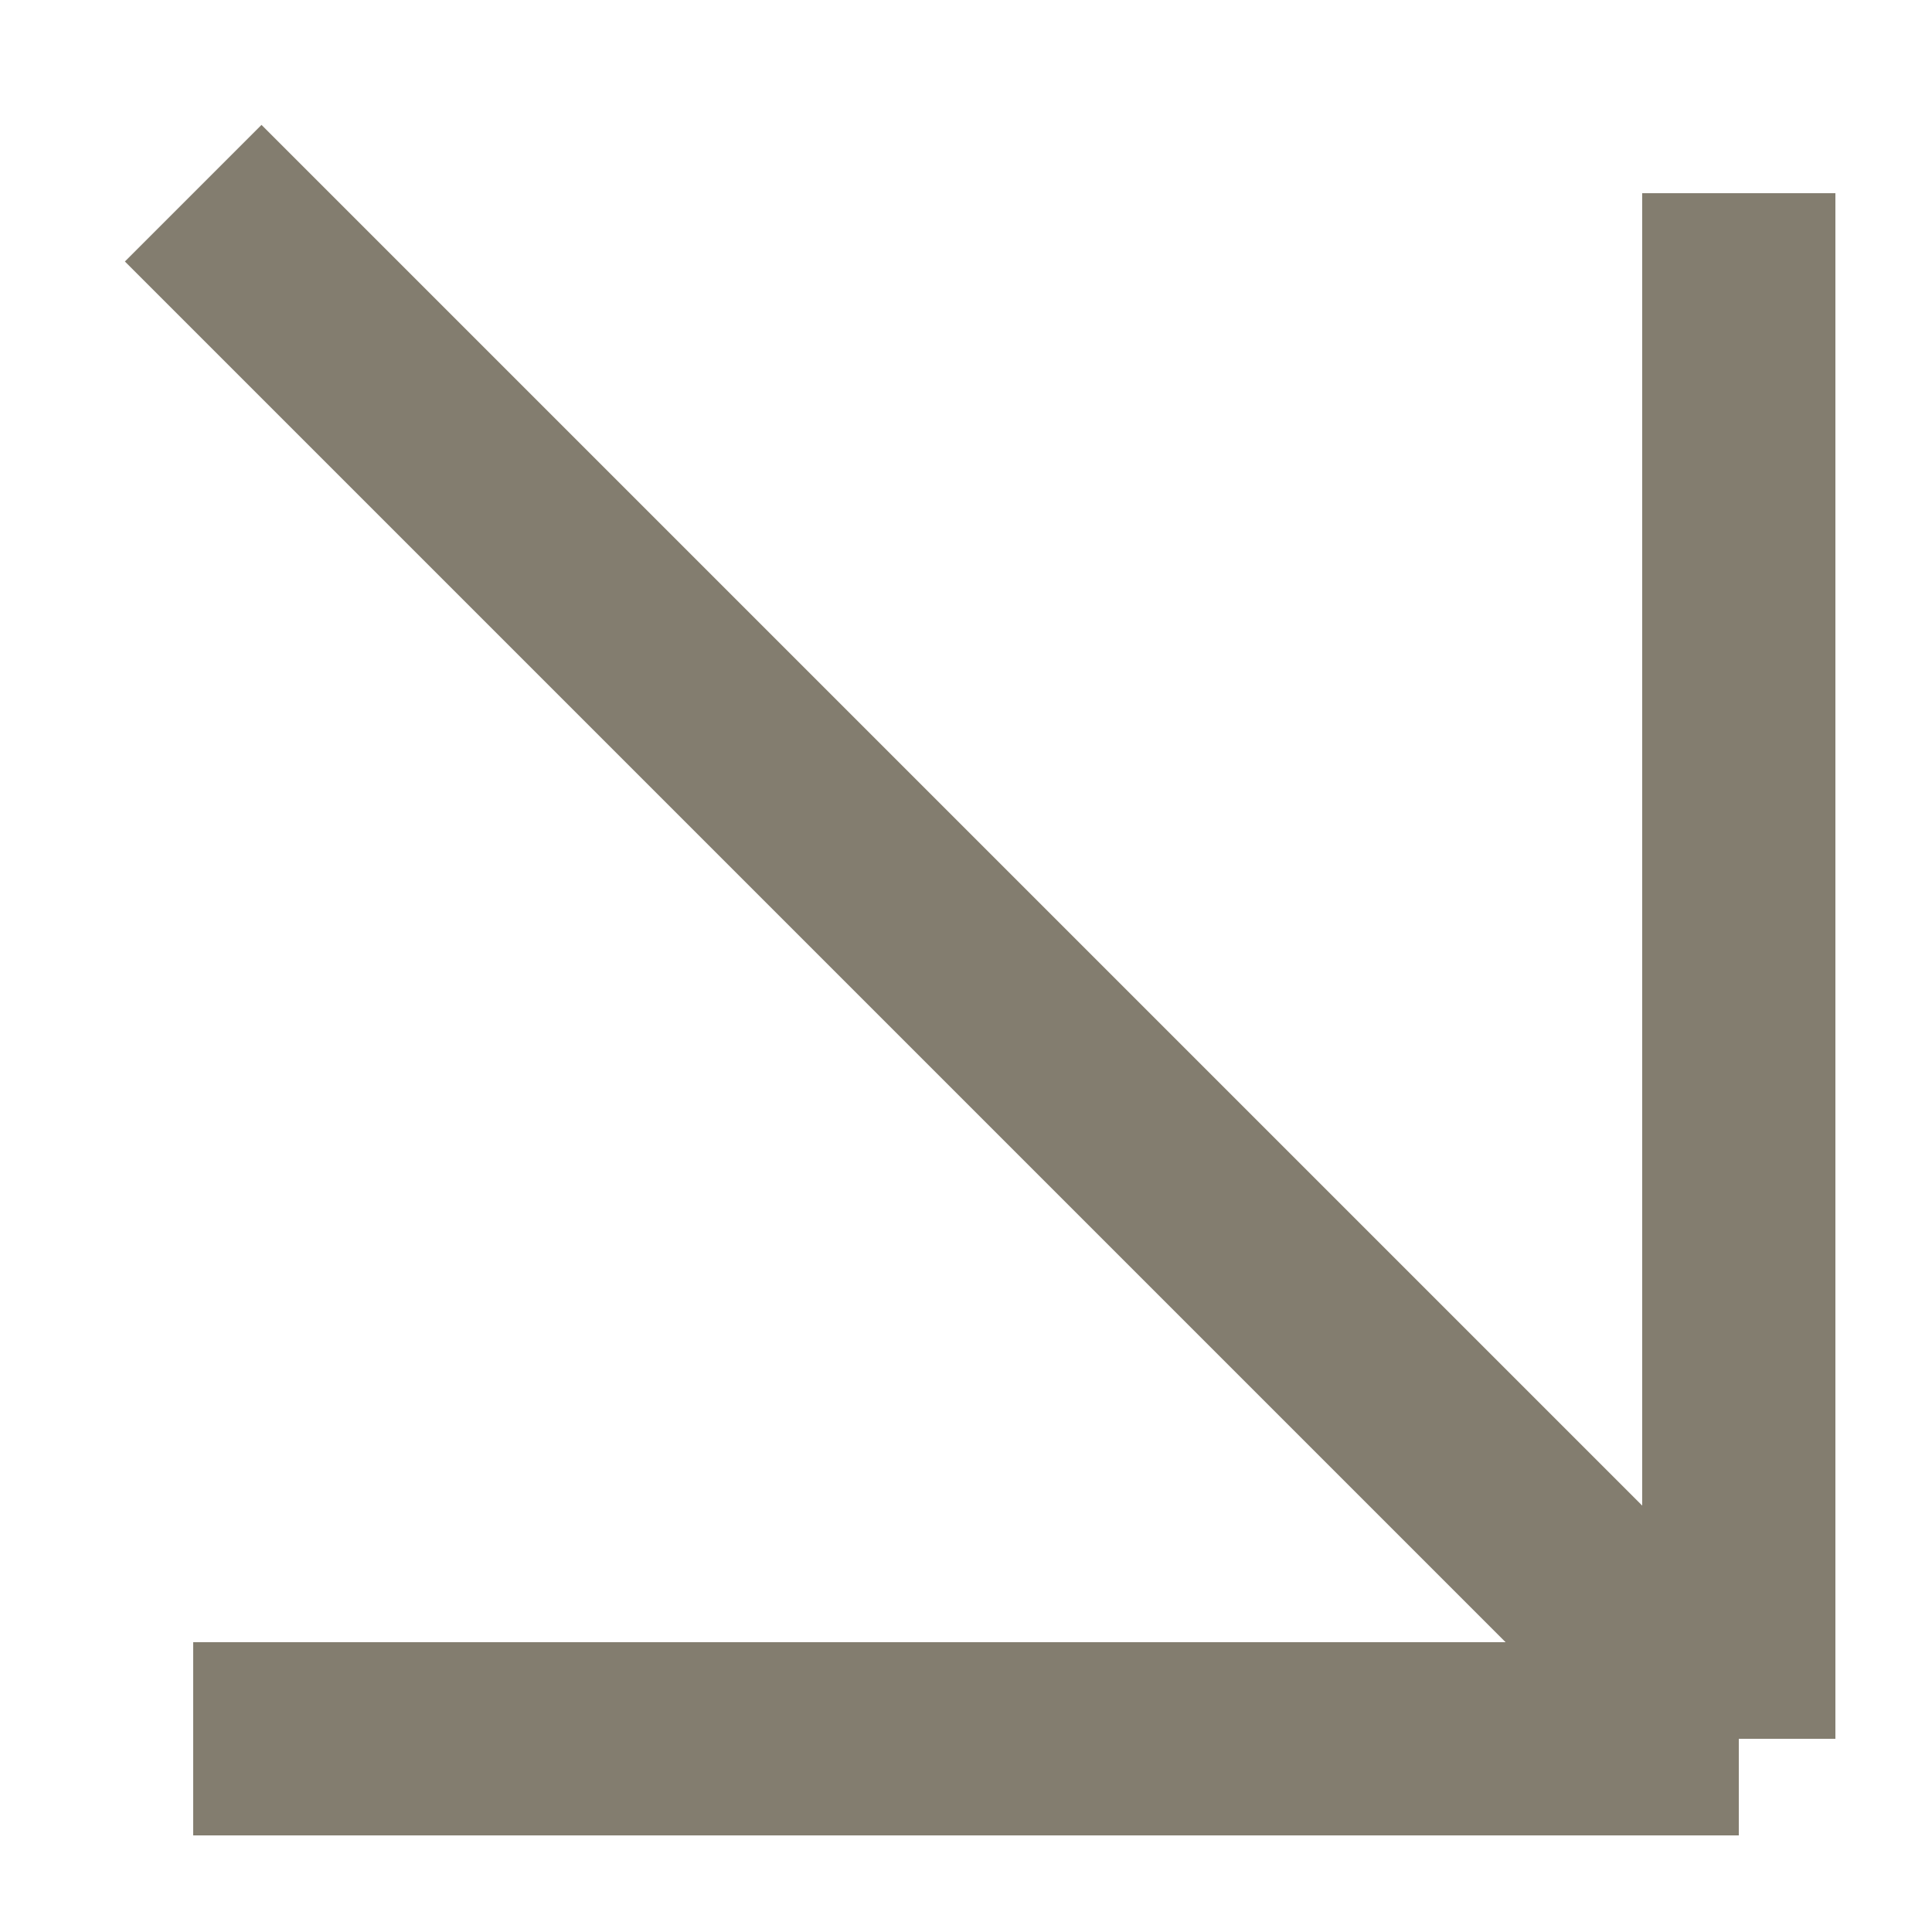 <svg width="20" height="20" viewBox="0 0 20 20" fill="none" xmlns="http://www.w3.org/2000/svg">
<g id="arrow">
<path id="Vector 15" d="M2 2L18 18M18 18L18 2M18 18L2 18" stroke="#837D6F" stroke-width="2"/>
</g>
</svg>
